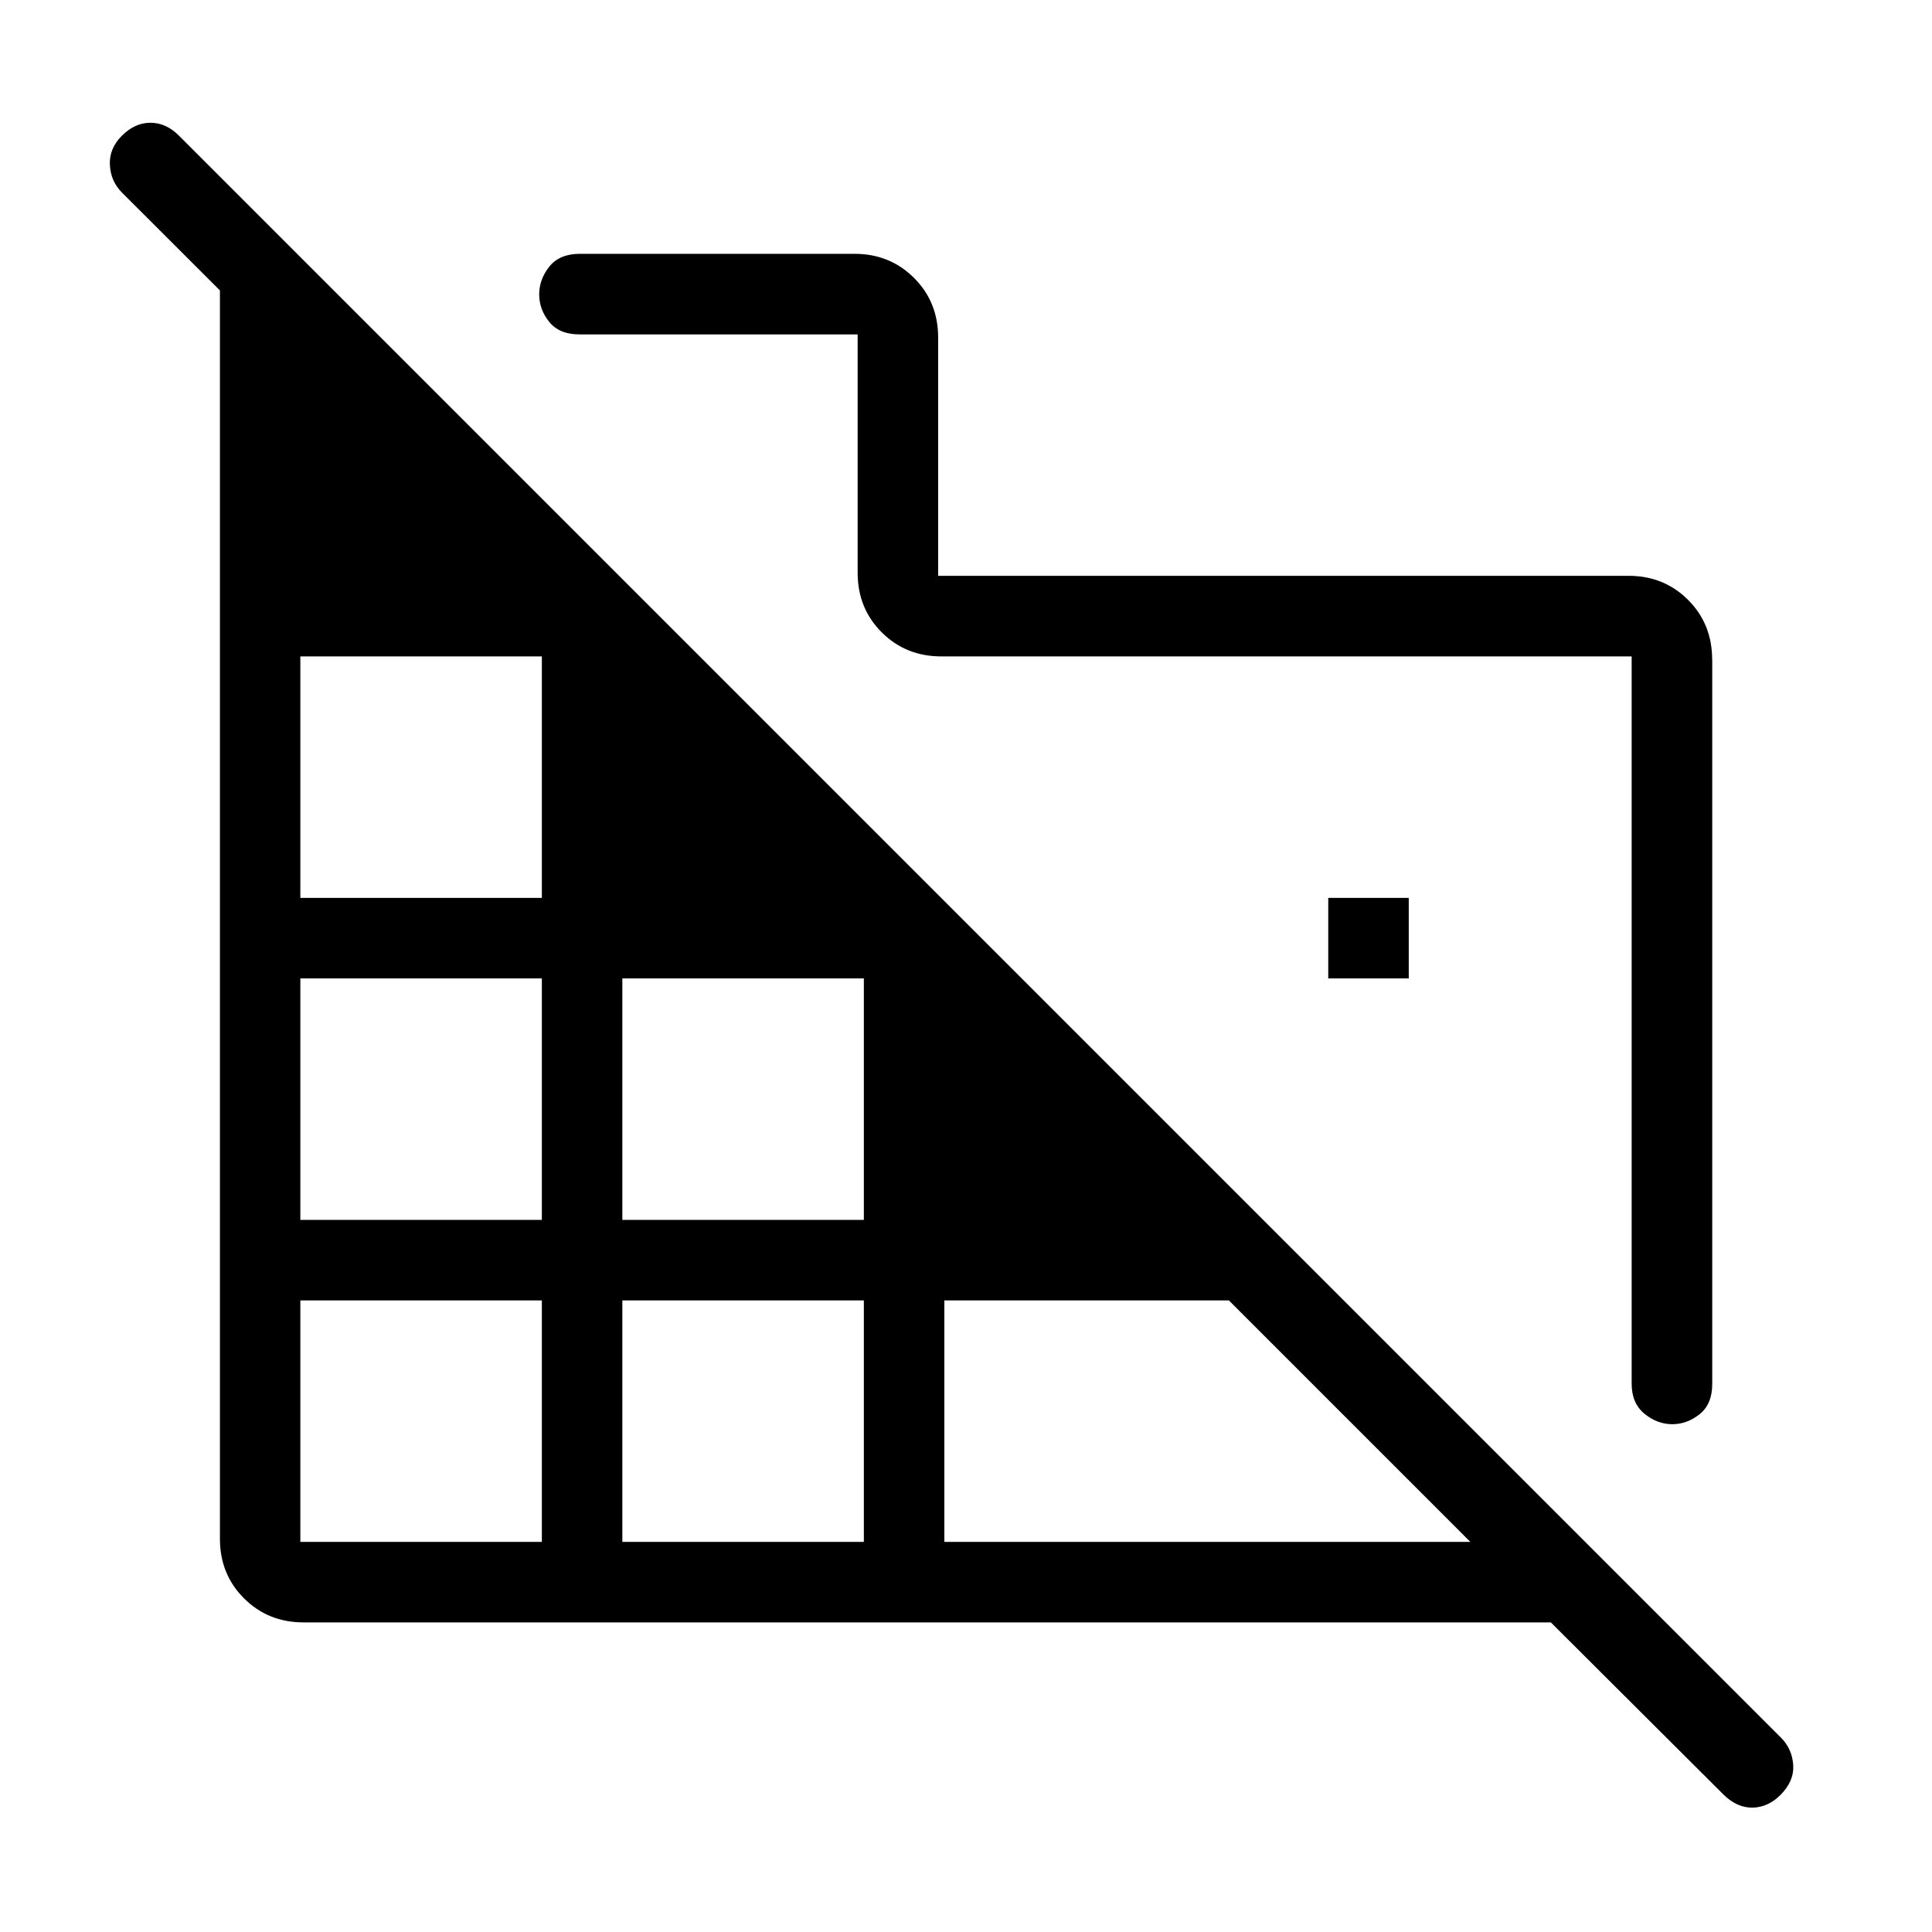 <svg xmlns="http://www.w3.org/2000/svg" width="1em" height="1em" viewBox="0 0 24 24"><path fill="currentColor" d="M21.27 8.192v9q0 .25-.156.375t-.341.125q-.186 0-.345-.13q-.159-.129-.159-.375V8.154h-8.577q-.44 0-.74-.3q-.298-.298-.298-.739V4.154H7.198q-.25 0-.375-.155t-.125-.342q0-.186.125-.344t.375-.16h3.417q.44 0 .74.3q.299.299.299.74v2.96h8.577q.44 0 .74.3q.298.299.298.74m.146 14.105l-2.15-2.144H3.77q-.44 0-.74-.3q-.298-.298-.298-.739V3.608L1.515 2.392q-.14-.14-.15-.344q-.01-.204.15-.363q.16-.16.354-.16t.354.16l19.9 19.9q.14.14.153.341q.012.2-.157.37q-.156.156-.347.159q-.191.003-.357-.157M3.731 19.154h3v-3h-3zm0-4h3v-3h-3zm0-4h3v-3h-3zm4 8h3v-3h-3zm0-4h3v-3h-3zm4 4h6.534l-3-3h-3.534zm5.769-7h-1v-1h1z"/></svg>